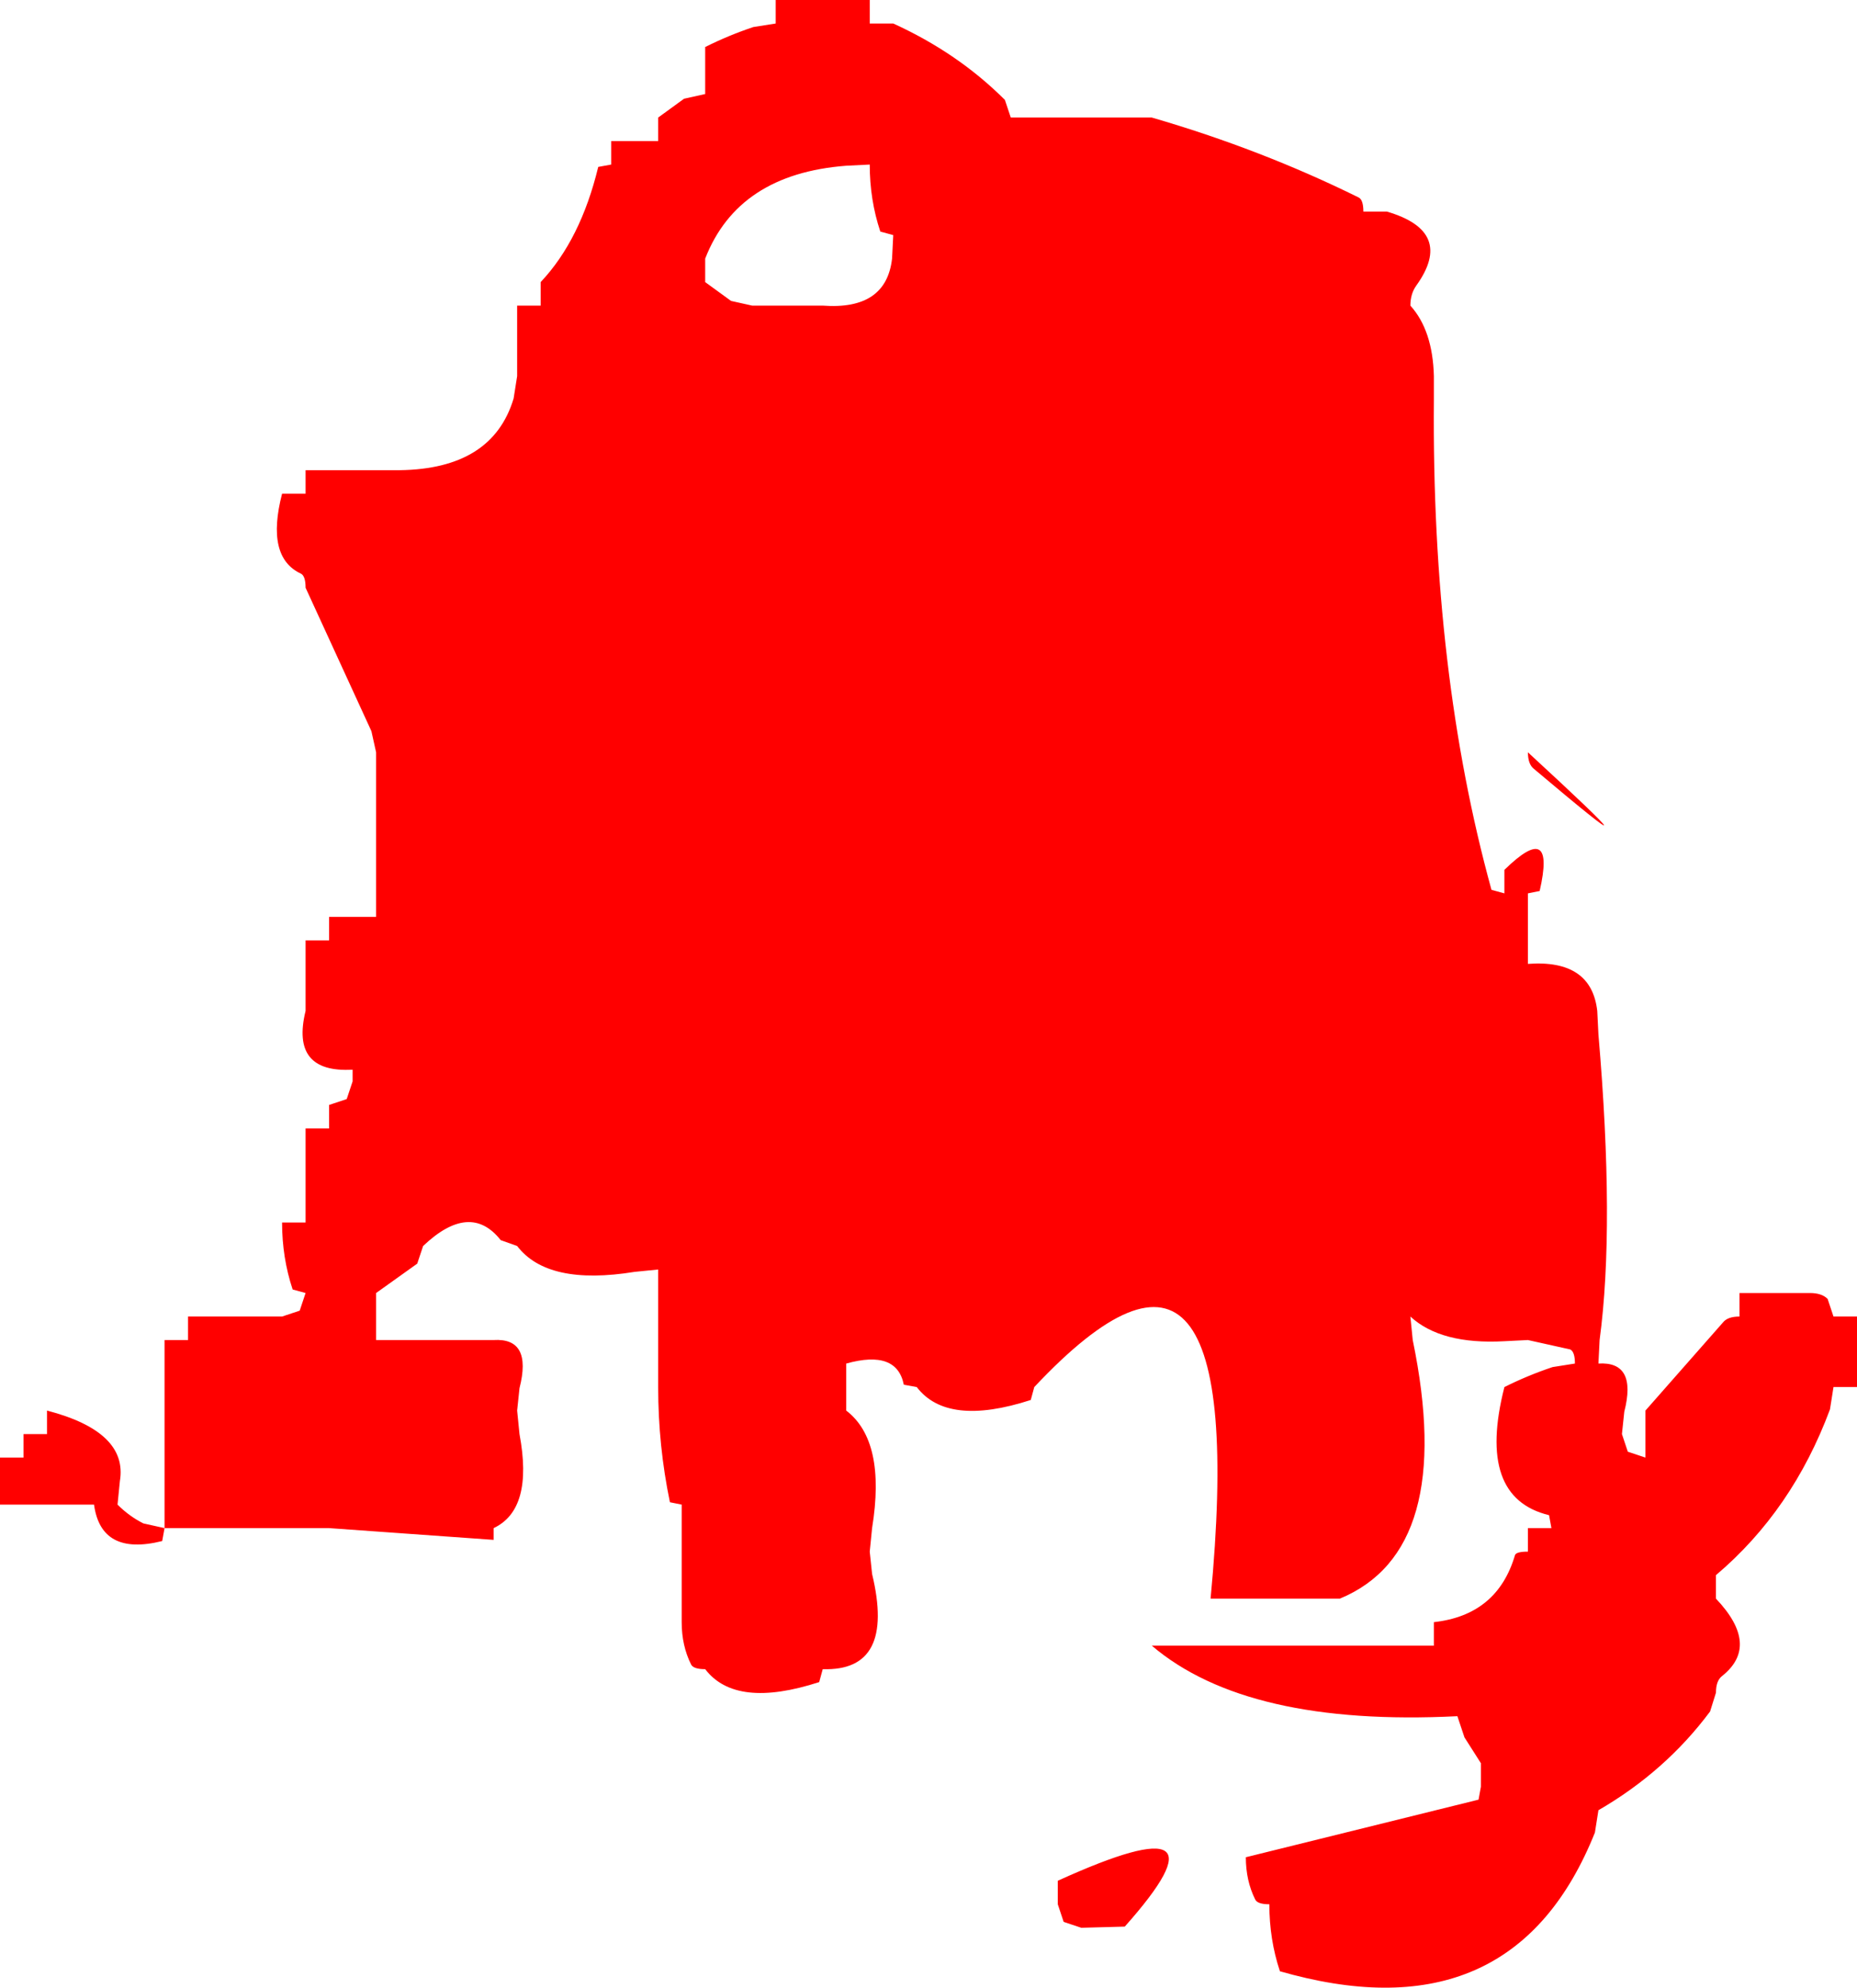 <?xml version="1.0" encoding="UTF-8" standalone="no"?>
<svg xmlns:xlink="http://www.w3.org/1999/xlink" height="84.55px" width="79.0px" xmlns="http://www.w3.org/2000/svg">
  <g transform="matrix(1.0, 0.0, 0.0, 1.0, 0.0, 0.0)">
    <path d="M61.0 17.0 Q60.9 28.6 63.45 37.85 L64.0 38.0 64.0 37.0 Q66.2 34.85 65.5 37.9 L65.0 38.0 65.0 40.0 65.0 41.0 Q67.7 40.8 67.95 43.0 L68.0 44.0 Q68.7 52.15 68.05 57.0 L68.0 58.0 Q69.65 57.9 69.1 60.05 L69.0 61.0 69.25 61.75 70.0 62.0 70.0 61.0 70.0 60.0 73.3 56.25 Q73.5 56.0 74.0 56.0 L74.0 55.0 76.0 55.0 77.0 55.0 Q77.5 55.0 77.75 55.25 L78.0 56.0 79.0 56.0 79.0 58.0 79.0 59.0 78.0 59.0 77.85 59.95 Q76.25 64.25 73.0 67.0 L73.0 68.0 Q74.9 70.0 73.25 71.3 73.0 71.5 73.0 72.0 L72.75 72.8 Q70.85 75.35 68.0 77.0 L67.85 77.95 Q64.45 86.45 55.0 84.0 L54.45 83.85 Q54.0 82.5 54.0 81.0 53.5 81.0 53.4 80.8 53.0 80.0 53.0 79.0 L62.9 76.55 63.0 76.0 63.0 75.0 62.3 73.9 62.0 73.0 Q53.05 73.45 49.0 70.0 L50.0 70.0 52.0 70.0 53.0 70.0 56.0 70.0 57.0 70.0 60.0 70.0 61.0 70.0 61.0 69.0 Q63.7 68.7 64.45 66.15 64.5 66.0 65.0 66.0 L65.0 65.0 66.0 65.0 65.9 64.45 Q62.8 63.7 64.0 59.0 65.0 58.5 66.05 58.15 L67.0 58.0 Q67.0 57.5 66.8 57.4 L65.0 57.0 64.0 57.05 Q61.3 57.2 60.0 56.0 L60.1 57.0 Q61.95 65.95 57.0 68.0 L56.0 68.0 55.0 68.0 54.0 68.0 52.0 68.0 51.5 68.0 Q53.3 49.1 44.0 59.0 L43.85 59.55 Q40.3 60.7 39.0 59.0 L38.45 58.9 Q38.15 57.4 36.0 58.0 L36.0 59.0 36.0 60.0 Q37.7 61.3 37.1 65.0 L37.0 66.0 37.1 66.95 Q38.1 71.1 35.0 71.0 L34.85 71.55 Q31.3 72.7 30.0 71.0 29.5 71.0 29.4 70.8 29.0 70.0 29.0 69.0 L29.0 68.0 29.0 64.0 28.5 63.9 Q28.0 61.5 28.0 59.0 L28.0 58.0 28.0 57.0 28.0 56.0 28.0 54.0 27.0 54.1 Q23.3 54.7 22.0 53.0 L21.3 52.75 Q20.0 51.1 18.0 53.0 L17.75 53.75 16.0 55.0 16.0 56.0 16.0 57.0 17.0 57.0 18.0 57.0 20.0 57.0 21.0 57.0 Q22.65 56.9 22.1 59.05 L22.0 60.0 22.1 61.0 Q22.7 64.2 21.0 65.0 L21.0 65.5 14.0 65.0 13.0 65.0 7.0 65.0 6.9 65.55 Q4.3 66.2 4.0 64.0 L3.0 64.0 0.0 64.0 0.0 63.0 0.0 62.0 1.0 62.0 1.0 61.0 2.0 61.0 2.0 60.0 Q5.45 60.9 5.1 63.0 L5.0 64.0 Q5.5 64.5 6.1 64.8 L7.0 65.0 7.0 64.0 7.0 62.0 7.0 61.0 7.0 60.0 7.0 59.0 7.0 57.0 8.0 57.0 8.0 56.0 11.0 56.0 12.0 56.0 12.75 55.75 13.0 55.0 12.45 54.85 Q12.0 53.5 12.0 52.0 L13.0 52.0 13.0 51.0 13.0 48.0 14.0 48.0 14.0 47.0 14.75 46.75 15.0 46.0 15.0 45.5 Q12.35 45.65 13.0 43.0 L13.0 42.0 13.0 40.0 14.0 40.0 14.0 39.0 15.0 39.0 16.0 39.0 16.0 38.0 16.0 32.0 15.8 31.1 13.0 25.0 Q13.0 24.5 12.8 24.4 11.3 23.7 12.0 21.0 L13.0 21.0 13.0 20.0 16.0 20.0 17.0 20.0 Q20.95 19.95 21.85 16.95 L22.0 16.0 22.0 15.0 22.0 13.0 23.0 13.0 23.0 12.0 Q24.7 10.2 25.45 7.1 L26.0 7.0 26.0 6.0 27.0 6.0 28.0 6.0 28.0 5.0 29.1 4.2 30.0 4.0 30.0 3.0 30.0 2.0 Q31.0 1.5 32.05 1.15 L33.0 1.0 33.0 0.0 36.0 0.0 37.0 0.0 37.0 1.0 38.0 1.0 Q40.75 2.25 42.75 4.25 L43.0 5.0 48.0 5.0 49.0 5.0 Q53.65 6.35 57.8 8.4 58.0 8.5 58.0 9.0 L59.0 9.0 Q61.9 9.85 60.25 12.15 60.0 12.5 60.0 13.0 60.95 14.05 61.0 16.0 L61.0 17.0 M65.25 32.7 Q65.0 32.5 65.0 32.0 71.35 37.85 65.25 32.7 M45.25 81.75 L45.0 81.0 45.0 80.0 Q52.7 76.5 47.85 81.95 L46.0 82.0 45.25 81.75 M38.0 10.0 L37.45 9.85 Q37.0 8.5 37.0 7.0 L36.0 7.05 Q31.4 7.4 30.0 11.0 L30.0 12.0 31.1 12.8 32.0 13.0 34.0 13.0 35.0 13.0 Q37.7 13.2 37.95 11.0 L38.0 10.0" fill="#ff0000" fill-rule="evenodd" stroke="none"/>
  </g>
</svg>

